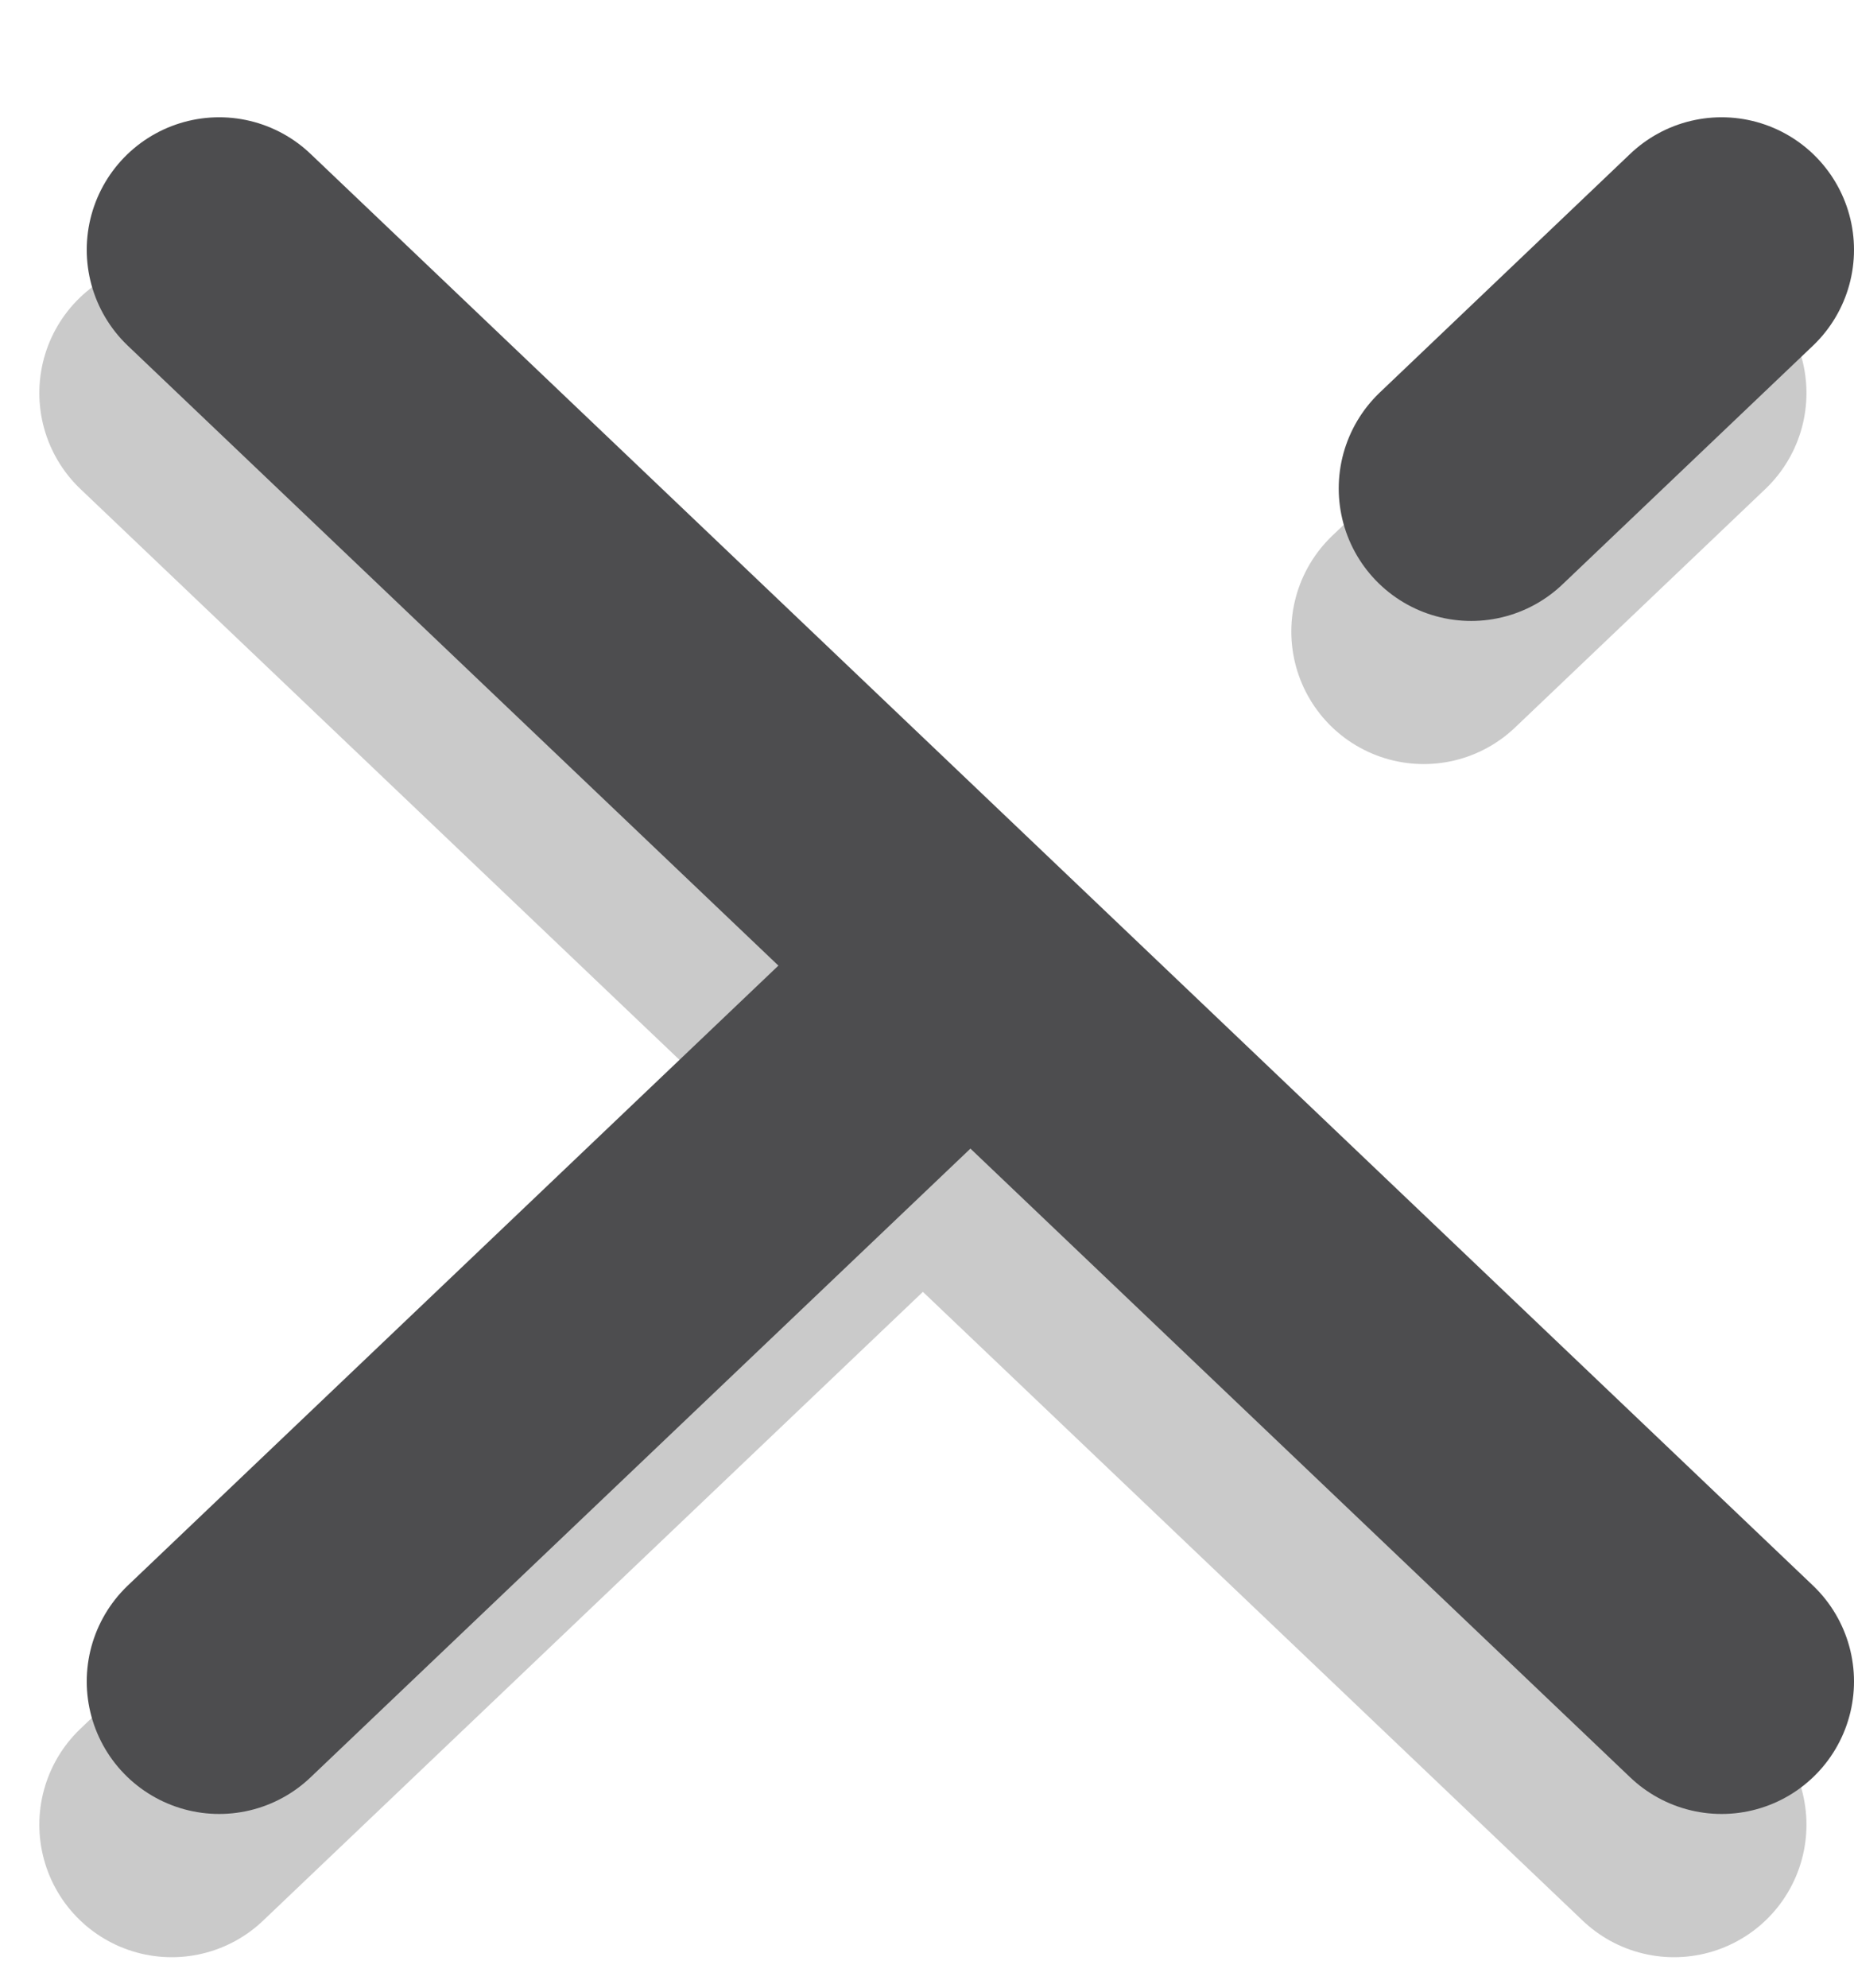 <svg width="14" height="15" viewBox="0 0 14 15" fill="none" xmlns="http://www.w3.org/2000/svg">
<path opacity="0.3" d="M1.297 2.966L6.969 8.368M6.969 8.368L12.641 13.77M6.969 8.368L1.297 13.77M12.641 2.966L10.751 4.766" stroke="#4D4D4F" stroke-width="2" stroke-linecap="round" stroke-linejoin="round"/>
<path d="M1.655 1.885L7.328 7.287M7.328 7.287L13 12.689M7.328 7.287L1.655 12.689M13 1.885L11.109 3.686" stroke="#4D4D4F" stroke-width="2" stroke-linecap="round" stroke-linejoin="round"/>
</svg>
